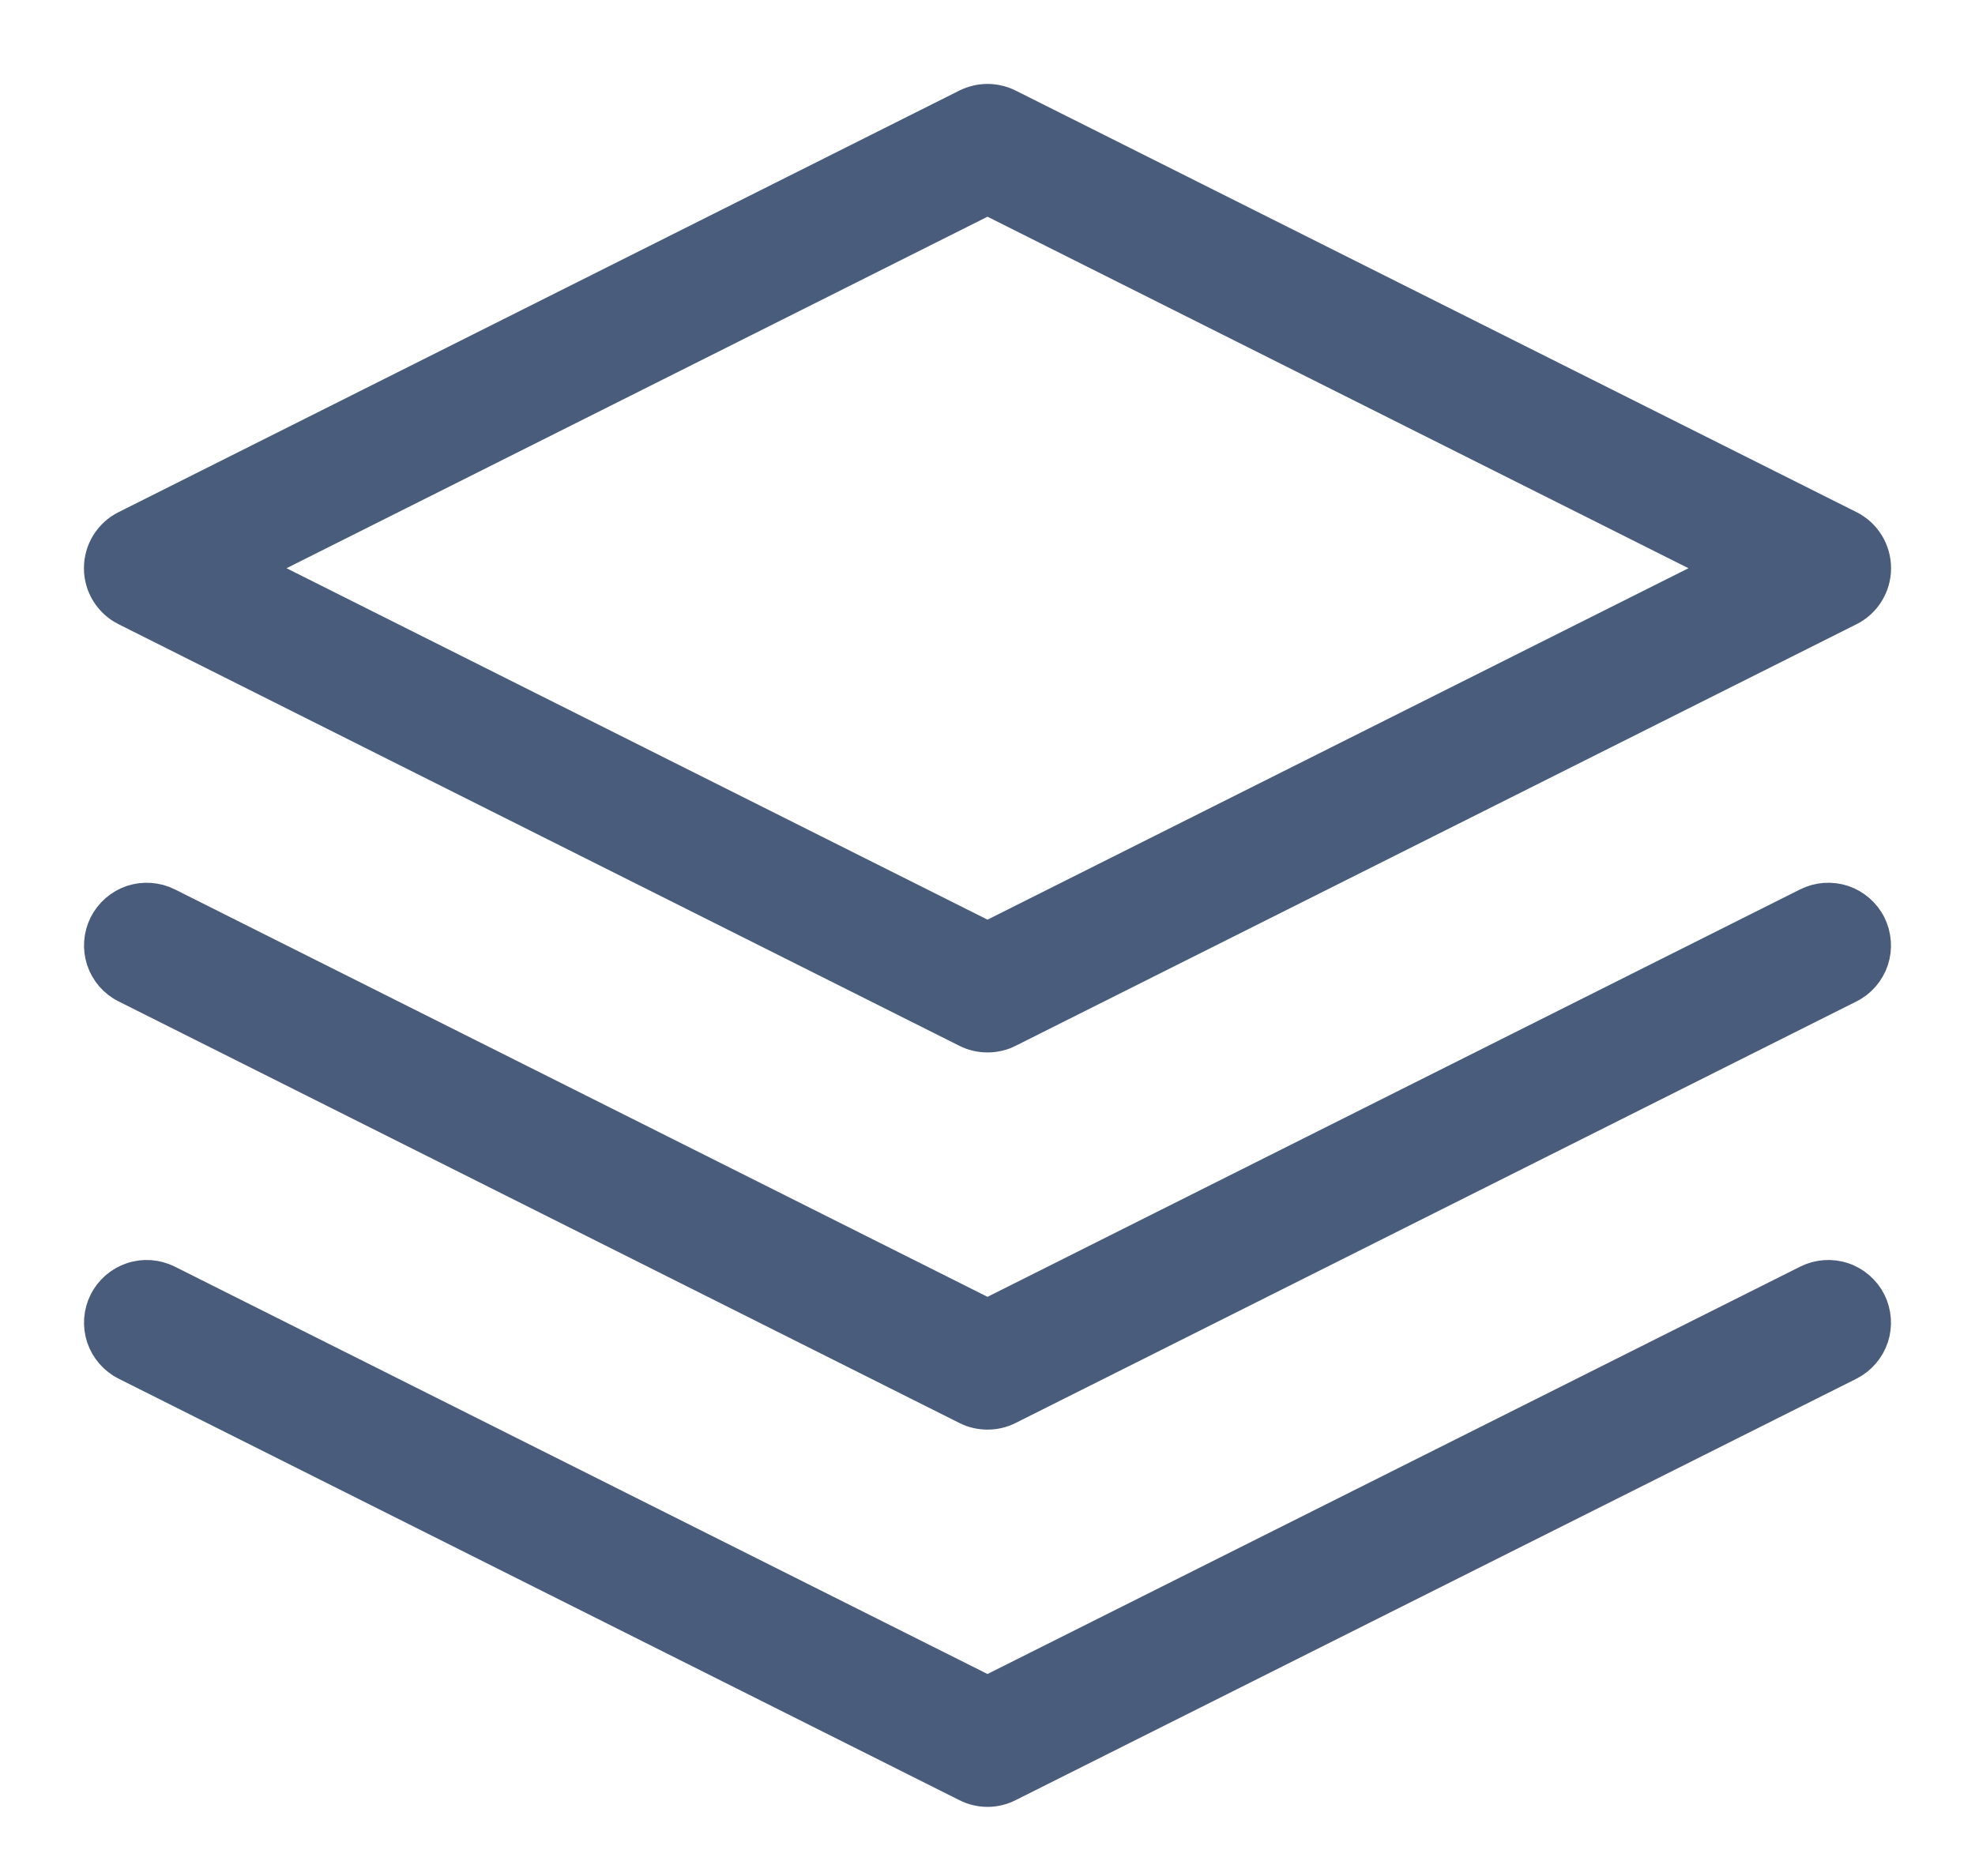 <svg width="20" height="19" viewBox="0 0 20 19" fill="none" xmlns="http://www.w3.org/2000/svg">
<path d="M1.268 6.188L9.783 10.458C9.85 10.492 9.925 10.509 10 10.509C10.075 10.509 10.15 10.492 10.217 10.458L18.733 6.188C18.813 6.148 18.881 6.086 18.928 6.009C18.975 5.933 19 5.845 19 5.755C19 5.665 18.975 5.576 18.928 5.5C18.881 5.423 18.813 5.361 18.733 5.321L10.217 1.051C10.15 1.018 10.075 1 10 1C9.925 1 9.85 1.018 9.783 1.051L1.268 5.321C1.187 5.361 1.12 5.423 1.072 5.5C1.025 5.576 1 5.665 1 5.755C1 5.845 1.025 5.933 1.072 6.009C1.12 6.086 1.187 6.148 1.268 6.188ZM10 2.027L17.433 5.755L10 9.482L2.567 5.755L10 2.027Z" fill="#4A5C7B" stroke="#4A5C7B" stroke-width="0.3"/>
<path d="M18.298 9.141L10 13.302L1.702 9.141C1.587 9.084 1.454 9.075 1.332 9.115C1.211 9.156 1.11 9.243 1.052 9.358C0.995 9.473 0.985 9.606 1.025 9.728C1.066 9.85 1.153 9.951 1.268 10.008L9.783 14.278C9.85 14.312 9.925 14.329 10 14.329C10.075 14.329 10.15 14.312 10.217 14.278L18.733 10.008C18.847 9.951 18.934 9.85 18.975 9.728C19.015 9.606 19.005 9.473 18.948 9.358C18.89 9.243 18.789 9.156 18.668 9.115C18.546 9.075 18.413 9.084 18.298 9.141V9.141Z" fill="#4A5C7B" stroke="#4A5C7B" stroke-width="0.3"/>
<path d="M18.298 12.962L10 17.122L1.702 12.962C1.587 12.905 1.454 12.895 1.332 12.936C1.211 12.976 1.11 13.064 1.052 13.178C0.995 13.293 0.985 13.426 1.025 13.548C1.066 13.67 1.153 13.771 1.268 13.829L9.783 18.098C9.85 18.132 9.925 18.15 10 18.15C10.075 18.15 10.15 18.132 10.217 18.098L18.733 13.829C18.847 13.771 18.934 13.67 18.975 13.548C19.015 13.426 19.005 13.293 18.948 13.178C18.89 13.064 18.789 12.976 18.668 12.936C18.546 12.895 18.413 12.905 18.298 12.962Z" fill="#4A5C7B" stroke="#4A5C7B" stroke-width="0.3"/>
</svg>

